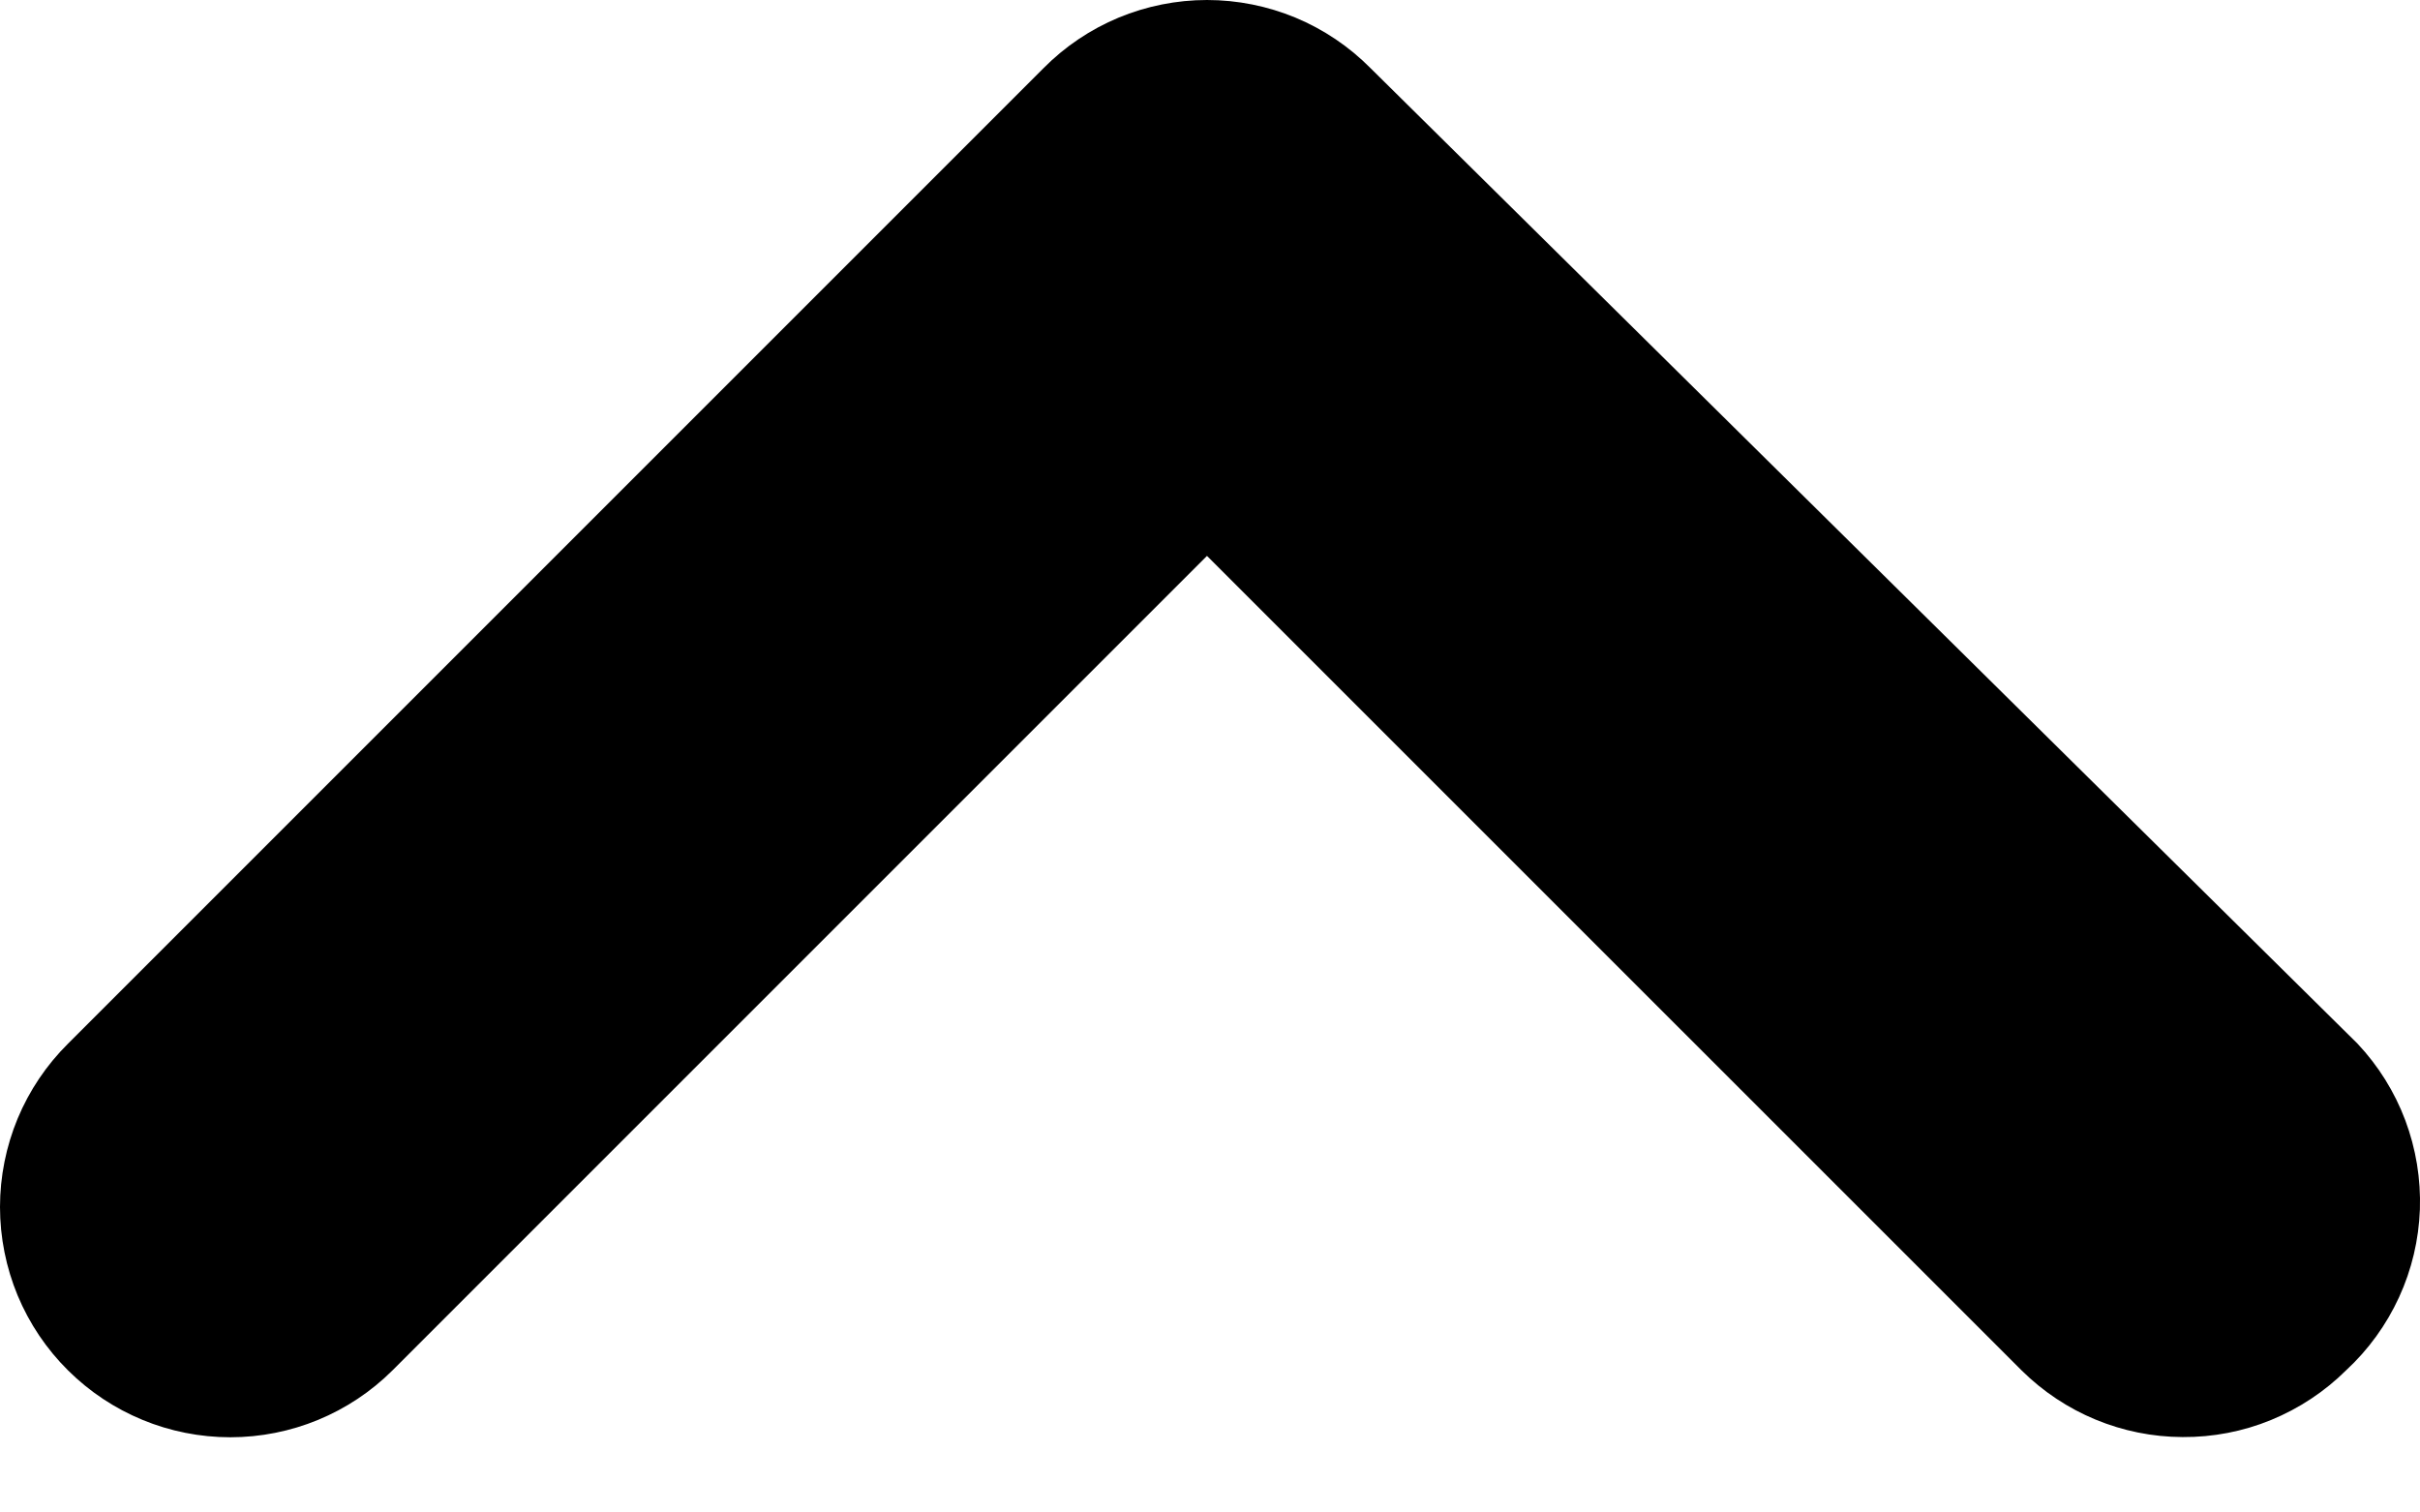<svg width="24" height="15" viewBox="0 0 24 15" fill="none" xmlns="http://www.w3.org/2000/svg">
<path d="M23.38 10.35L13.591 0.675C13.379 0.461 13.126 0.291 12.848 0.175C12.57 0.06 12.272 0 11.97 0C11.669 0 11.371 0.06 11.093 0.175C10.815 0.291 10.562 0.461 10.35 0.675L0.675 10.35C0.461 10.562 0.291 10.815 0.175 11.093C0.06 11.371 0 11.669 0 11.97C0 12.272 0.06 12.57 0.175 12.848C0.291 13.126 0.461 13.379 0.675 13.591C1.103 14.016 1.681 14.254 2.284 14.254C2.887 14.254 3.465 14.016 3.892 13.591L11.97 5.513L20.049 13.591C20.474 14.012 21.047 14.25 21.646 14.252C21.946 14.254 22.244 14.197 22.522 14.083C22.8 13.969 23.053 13.802 23.266 13.591C23.488 13.386 23.666 13.14 23.792 12.866C23.918 12.592 23.988 12.296 23.999 11.994C24.009 11.693 23.96 11.393 23.854 11.11C23.748 10.828 23.587 10.57 23.38 10.35Z" fill="currentColor"/>
</svg>
